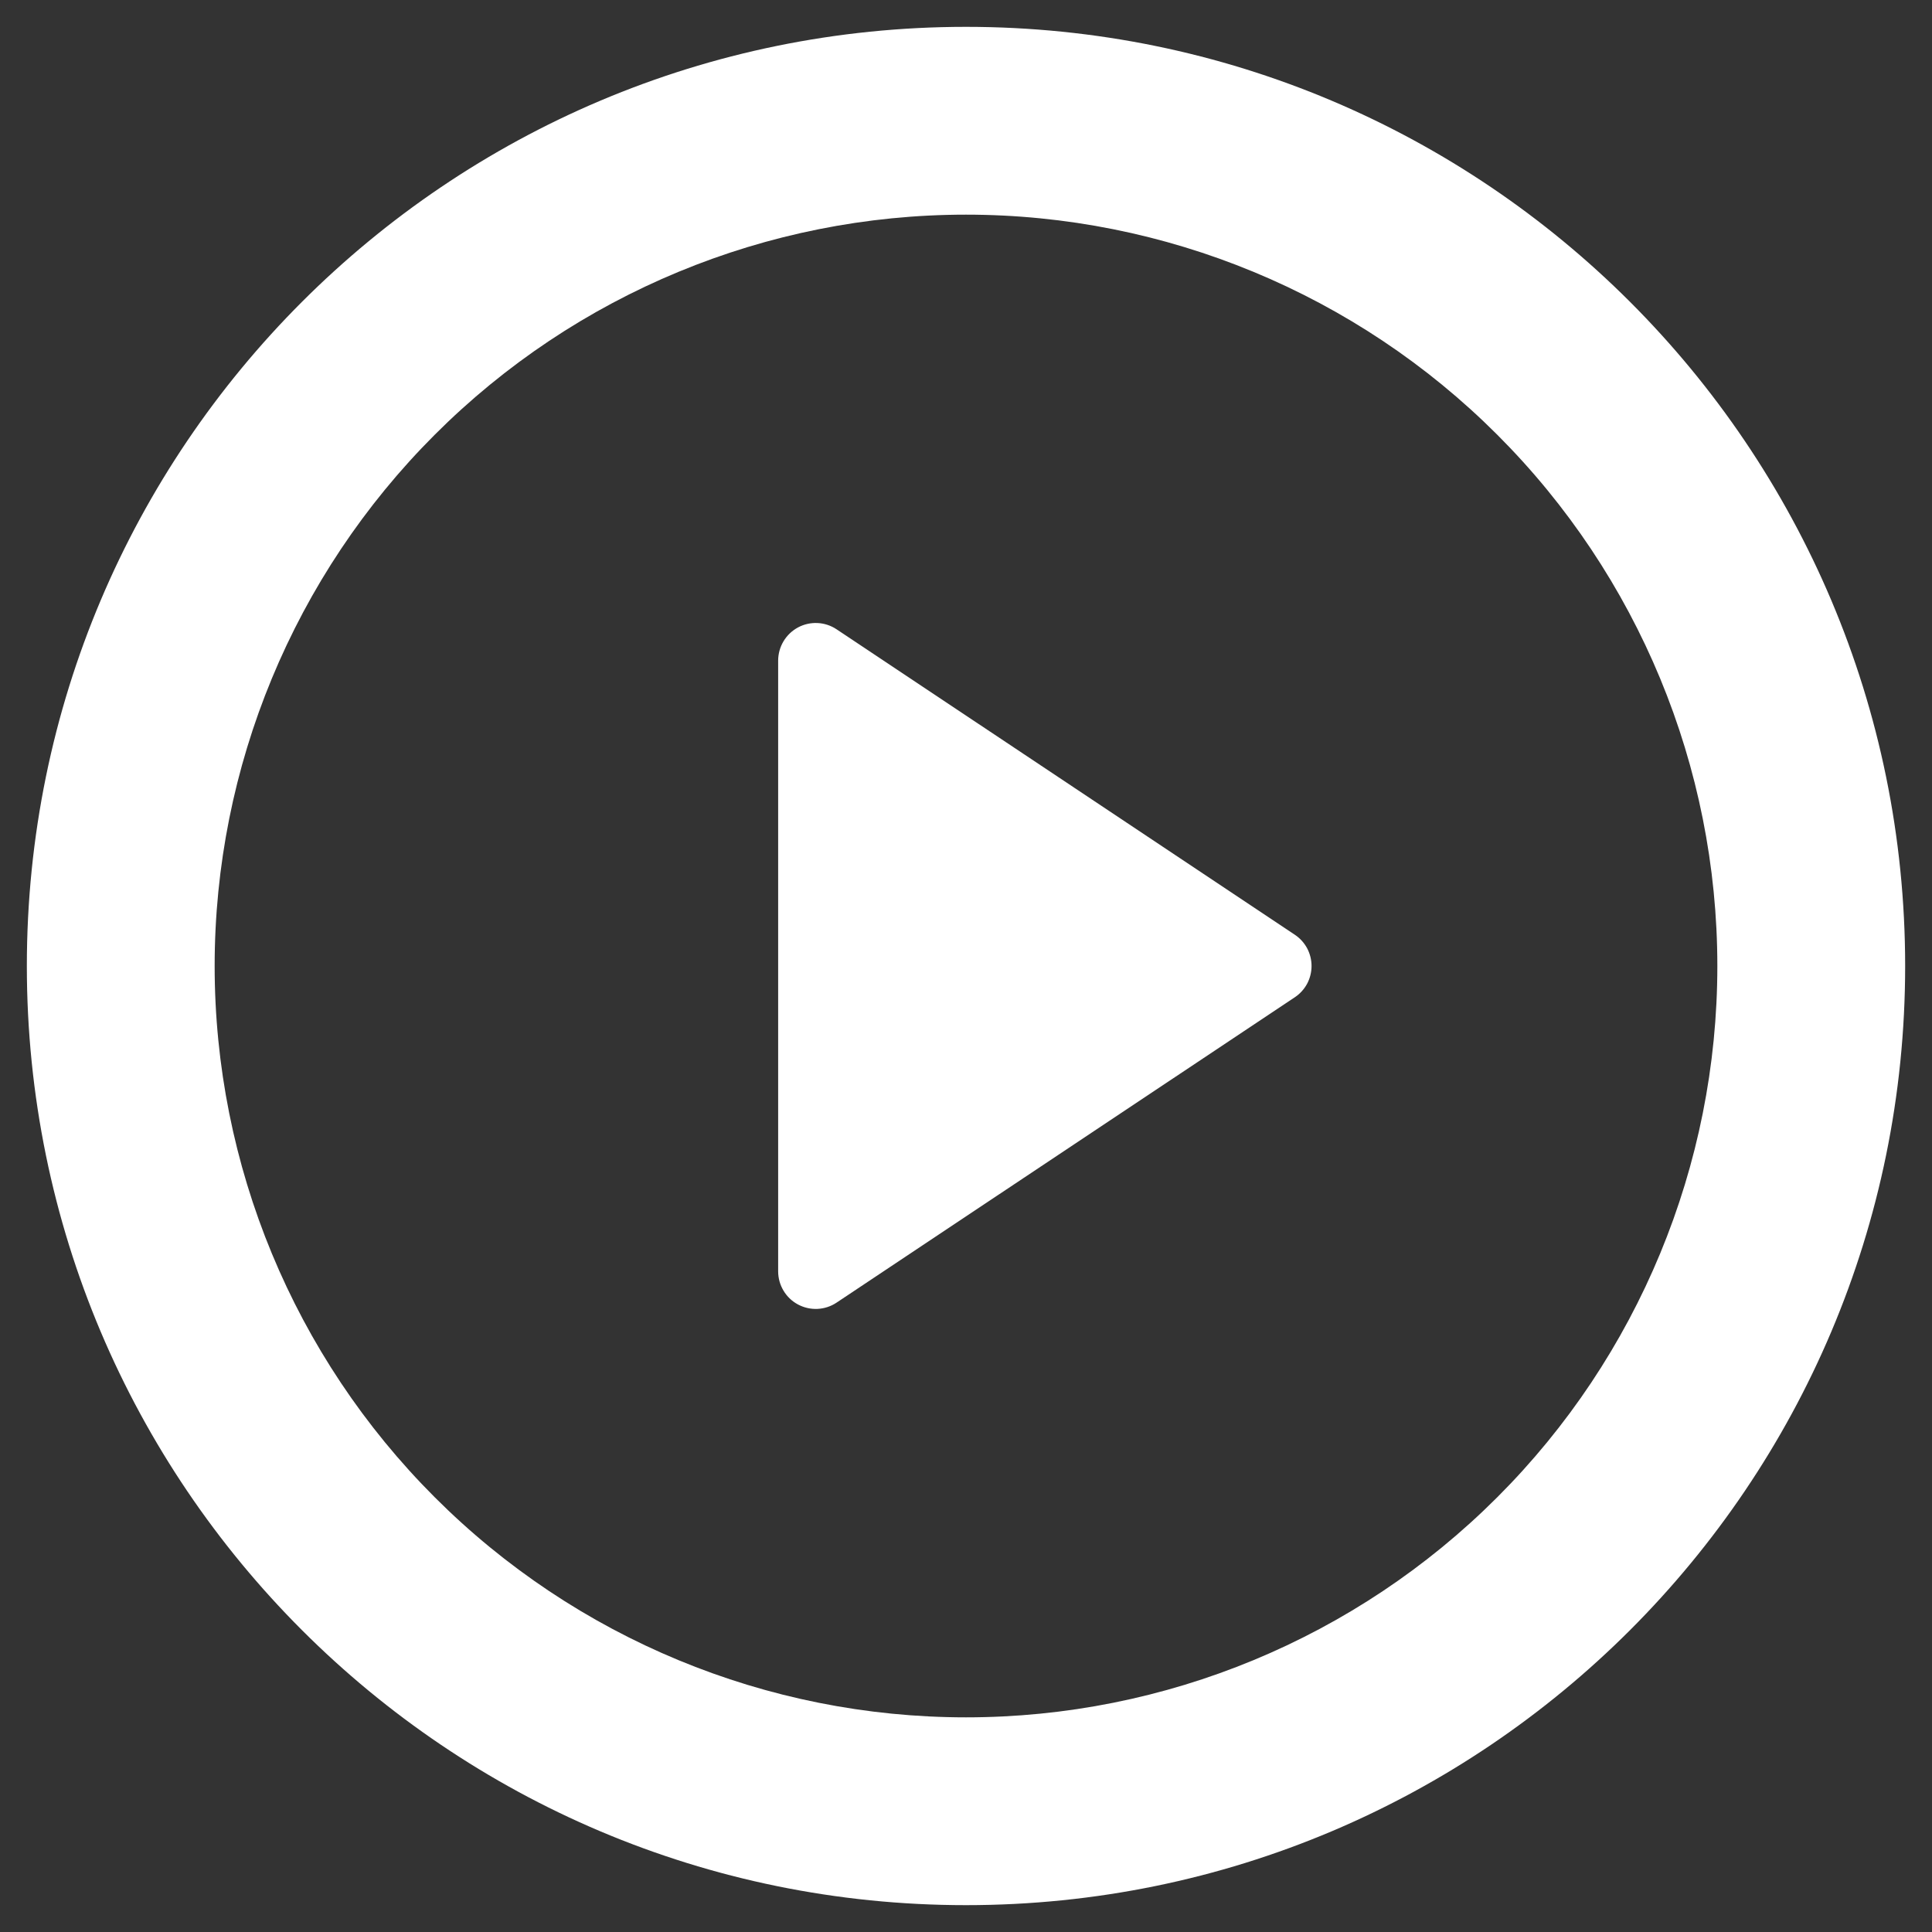 <svg width="48" height="48" viewBox="0 0 48 48" fill="none" xmlns="http://www.w3.org/2000/svg">
<rect x="0" y="0" width="48" height="48" fill="#333333" stroke="none"/>
<path d="M24 47.333C11.113 47.333 0.667 36.887 0.667 24C0.667 11.113 11.113 0.667 24 0.667C36.887 0.667 47.333 11.113 47.333 24C47.333 36.887 36.887 47.333 24 47.333ZM24 42.667C28.951 42.667 33.699 40.7 37.199 37.199C40.7 33.699 42.667 28.951 42.667 24C42.667 19.049 40.7 14.301 37.199 10.801C33.699 7.3 28.951 5.333 24 5.333C19.049 5.333 14.301 7.3 10.801 10.801C7.3 14.301 5.333 19.049 5.333 24C5.333 28.951 7.3 33.699 10.801 37.199C14.301 40.7 19.049 42.667 24 42.667ZM20.785 15.635L32.169 23.223C32.297 23.308 32.402 23.424 32.475 23.559C32.547 23.695 32.585 23.846 32.585 24C32.585 24.154 32.547 24.305 32.475 24.441C32.402 24.576 32.297 24.692 32.169 24.777L20.782 32.365C20.642 32.458 20.479 32.511 20.311 32.519C20.142 32.527 19.975 32.489 19.827 32.41C19.678 32.331 19.554 32.213 19.467 32.068C19.38 31.924 19.334 31.759 19.333 31.59V16.41C19.334 16.241 19.38 16.075 19.467 15.931C19.554 15.786 19.678 15.668 19.827 15.588C19.976 15.508 20.144 15.471 20.312 15.479C20.481 15.487 20.644 15.541 20.785 15.635Z" fill="white"/>
</svg>
